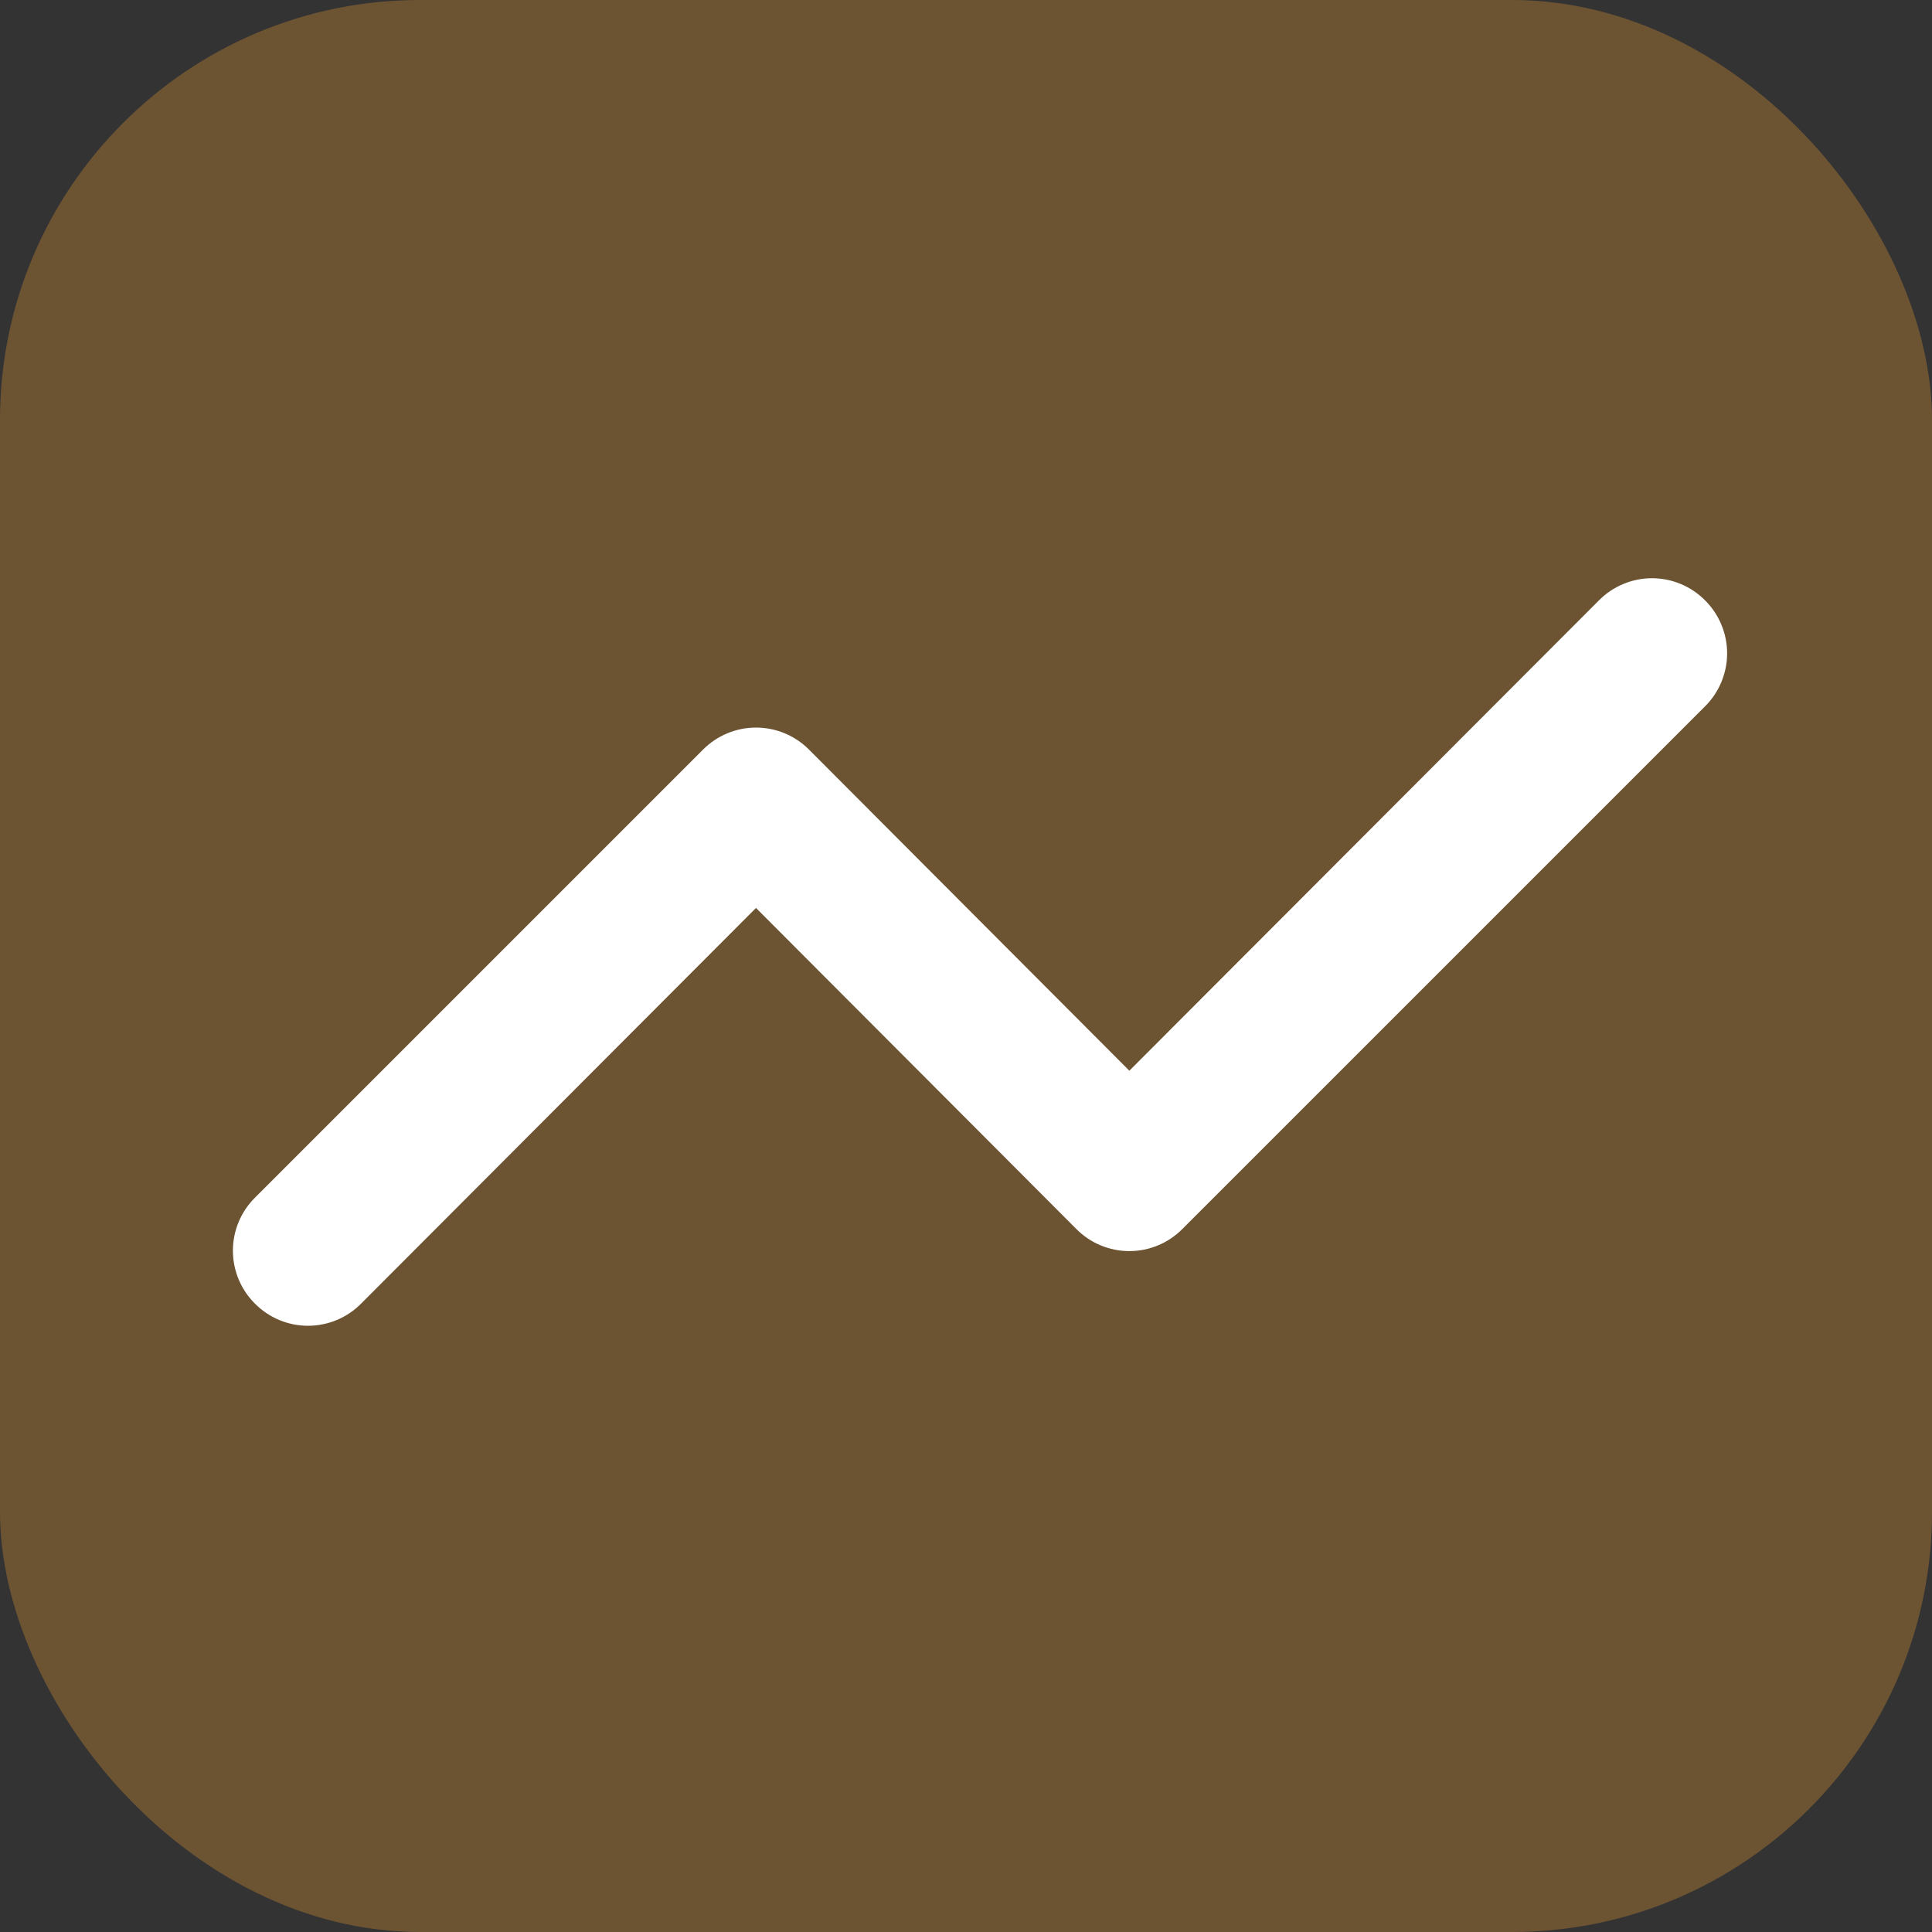 <svg width="69" height="69" viewBox="0 0 69 69" fill="none" xmlns="http://www.w3.org/2000/svg">
<rect x="0" y="0" width="69" height="69" fill="#333333" stroke="none"/>
<rect width="69" height="69" rx="15" fill="#F1A132" fill-opacity="0.3"/>
<path d="M60.894 21.44C60.646 21.19 60.351 20.992 60.026 20.856C59.701 20.721 59.352 20.651 59.001 20.651C58.648 20.651 58.3 20.721 57.975 20.856C57.65 20.992 57.355 21.19 57.107 21.44L40.334 38.24L28.894 26.773C28.646 26.523 28.351 26.325 28.026 26.19C27.701 26.054 27.352 25.985 27 25.985C26.648 25.985 26.3 26.054 25.975 26.19C25.65 26.325 25.355 26.523 25.107 26.773L9.107 42.773C8.857 43.021 8.659 43.316 8.523 43.641C8.388 43.966 8.318 44.315 8.318 44.667C8.318 45.019 8.388 45.367 8.523 45.692C8.659 46.017 8.857 46.312 9.107 46.56C9.355 46.81 9.65 47.008 9.975 47.144C10.3 47.279 10.649 47.349 11.001 47.349C11.352 47.349 11.701 47.279 12.026 47.144C12.351 47.008 12.646 46.81 12.894 46.56L27 32.427L38.441 43.893C38.688 44.143 38.983 44.342 39.308 44.477C39.633 44.612 39.982 44.682 40.334 44.682C40.686 44.682 41.034 44.612 41.359 44.477C41.684 44.342 41.979 44.143 42.227 43.893L60.894 25.227C61.144 24.979 61.342 24.684 61.477 24.359C61.613 24.034 61.683 23.685 61.683 23.333C61.683 22.981 61.613 22.633 61.477 22.308C61.342 21.983 61.144 21.688 60.894 21.44Z" fill="white"/>
</svg>
